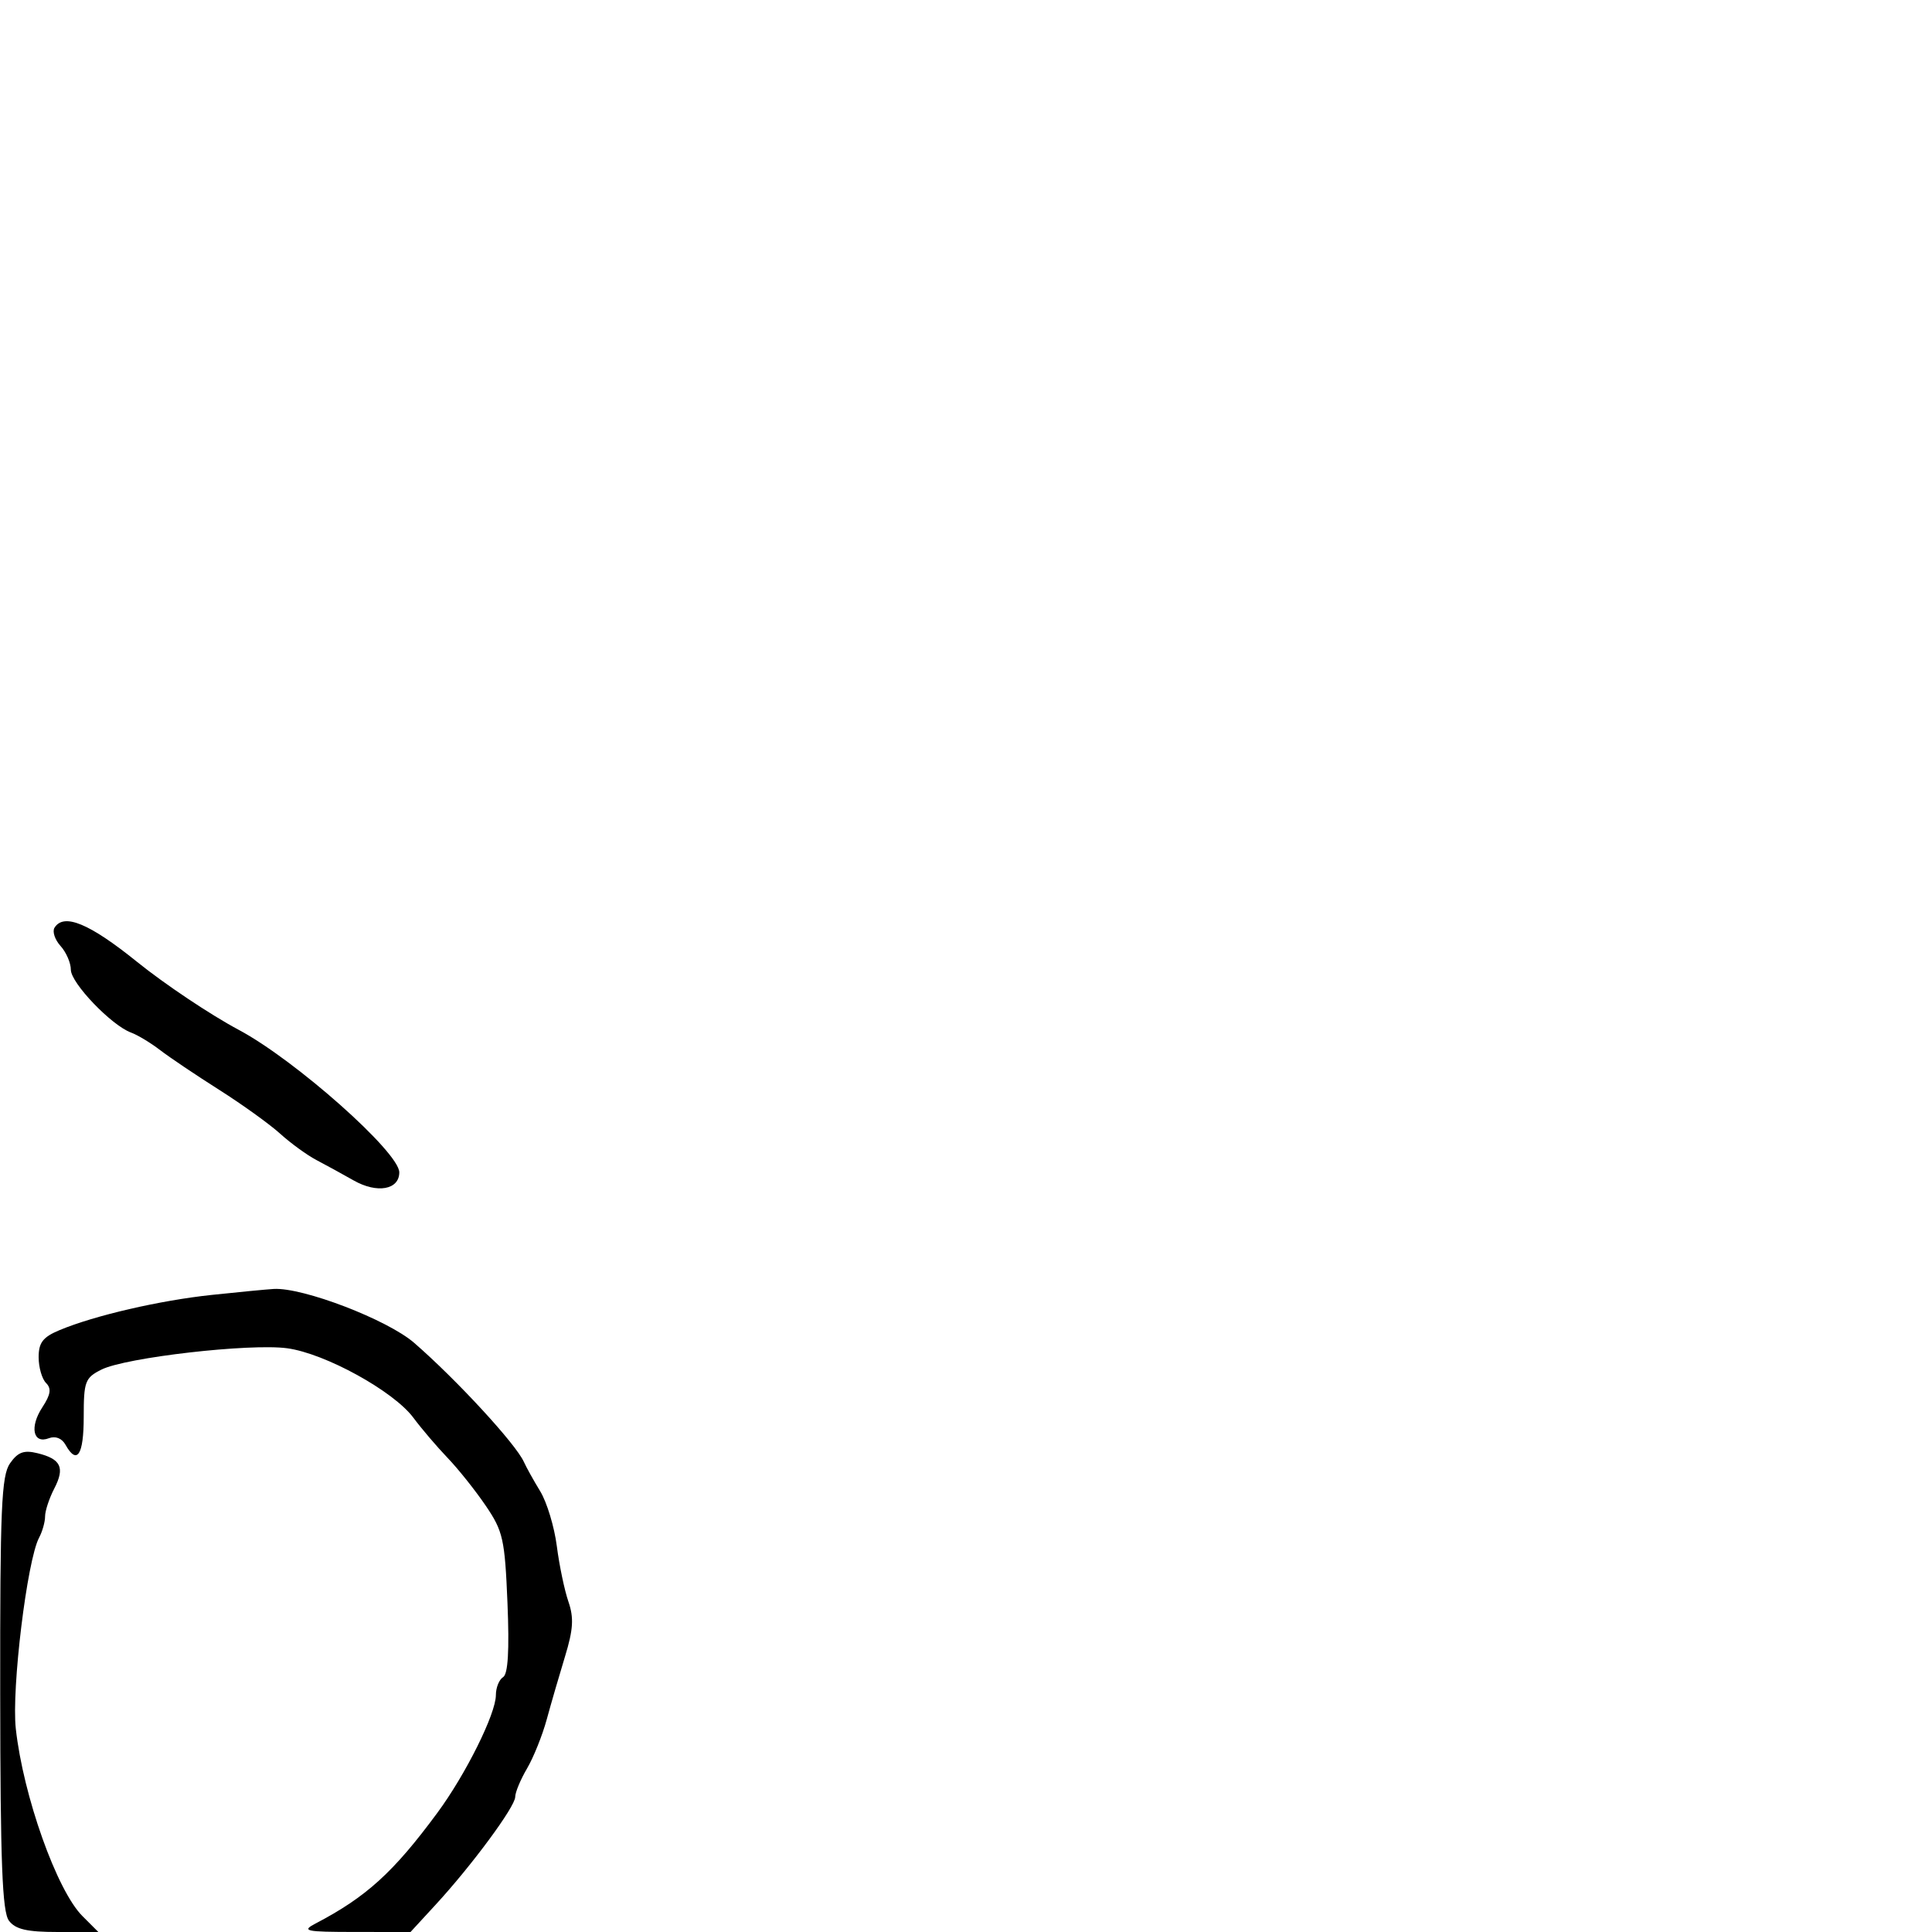 <svg xmlns="http://www.w3.org/2000/svg" width="300" height="300" viewBox="0 0 300 300" version="1.1">
  <defs/>
  <path d="M32.867,201.075 C37.065,200.63 41.4,200.213 42.5,200.148 C47.035,199.88 60.174,204.923 64.315,208.52 C70.905,214.244 80.104,224.226 81.346,227 C81.715,227.825 82.86,229.884 83.891,231.575 C84.921,233.267 86.078,237.092 86.462,240.075 C86.845,243.059 87.655,246.938 88.261,248.695 C89.128,251.212 89.018,253.016 87.742,257.195 C86.851,260.113 85.569,264.525 84.894,267 C84.218,269.475 82.841,272.903 81.833,274.618 C80.825,276.333 80,278.317 80,279.027 C80,280.535 73.278,289.642 67.657,295.75 L63.745,300 L55.123,299.994 C47.416,299.988 46.766,299.849 49,298.682 C56.875,294.568 61.102,290.728 67.909,281.5 C72.328,275.51 77,266.11 77,263.209 C77,262.059 77.505,260.806 78.123,260.424 C78.887,259.952 79.104,256.282 78.801,248.925 C78.392,239 78.117,237.769 75.428,233.81 C73.817,231.44 71.15,228.094 69.5,226.375 C67.85,224.656 65.458,221.849 64.184,220.137 C61.117,216.015 50.496,210.167 44.613,209.36 C38.834,208.568 19.507,210.785 15.75,212.671 C13.211,213.945 13,214.51 13,220.026 C13,225.946 11.959,227.536 10.173,224.346 C9.605,223.33 8.606,222.937 7.586,223.329 C5.132,224.27 4.567,221.591 6.573,218.529 C7.871,216.548 8.014,215.614 7.149,214.749 C6.517,214.117 6,212.317 6,210.749 C6,208.478 6.661,207.622 9.25,206.541 C14.676,204.274 24.807,201.93 32.867,201.075 Z M8.461,144.063 C9.902,141.732 13.864,143.371 21.308,149.377 C25.602,152.841 32.697,157.585 37.075,159.917 C45.851,164.593 62,178.928 62,182.041 C62,184.75 58.558,185.363 54.924,183.302 C53.177,182.311 50.567,180.881 49.124,180.125 C47.681,179.369 45.15,177.53 43.5,176.038 C41.85,174.546 37.575,171.472 34,169.207 C30.425,166.942 26.308,164.172 24.851,163.051 C23.393,161.931 21.368,160.71 20.351,160.338 C17.307,159.225 11.002,152.643 11.001,150.579 C11,149.522 10.281,147.863 9.402,146.892 C8.523,145.921 8.1,144.648 8.461,144.063 Z M1.56,227.218 C2.777,225.481 3.71,225.136 5.81,225.65 C9.473,226.546 10.111,227.884 8.427,231.141 C7.642,232.659 7,234.604 7,235.464 C7,236.324 6.582,237.809 6.072,238.764 C4.208,242.251 1.77,262.25 2.455,268.44 C3.609,278.879 8.829,293.557 12.801,297.528 L15.273,300 L8.997,300 C4.192,300 2.409,299.59 1.392,298.25 C0.35,296.878 0.057,289.266 0.032,262.973 C0.004,234.184 0.22,229.13 1.56,227.218 Z"/>
</svg>

